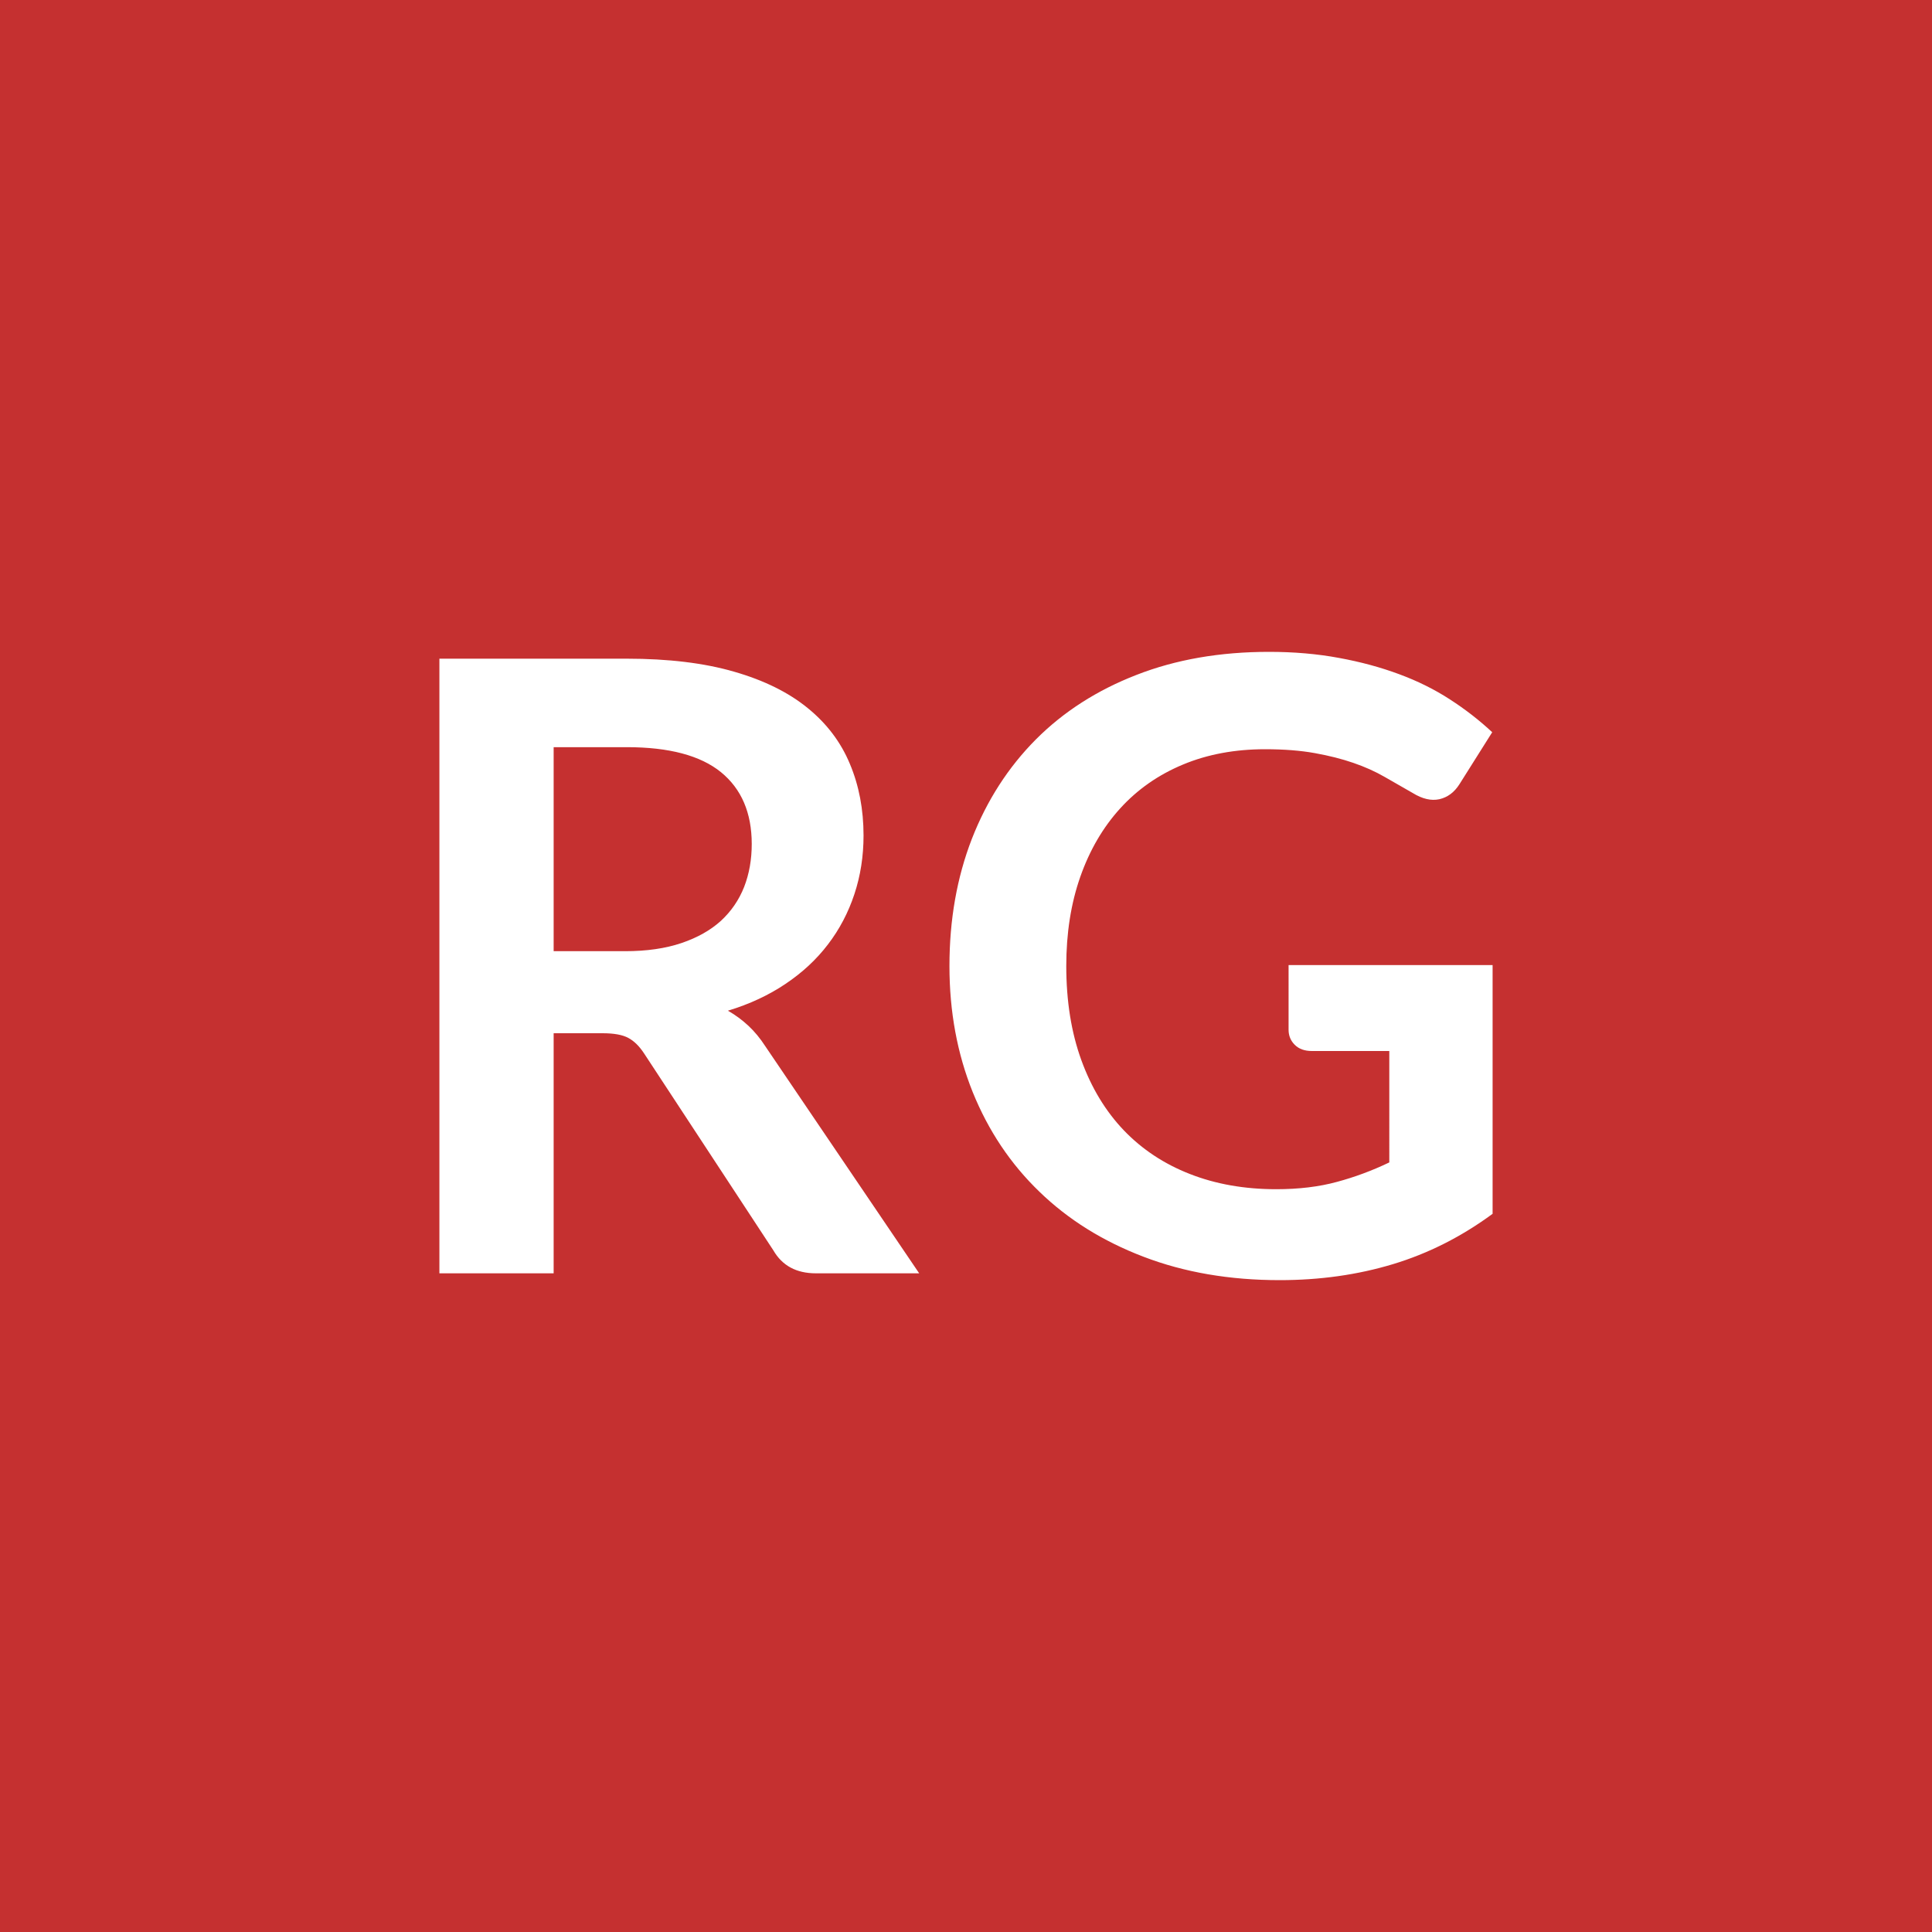 <svg xmlns="http://www.w3.org/2000/svg" width="150" height="150" viewBox="0 0 150 150"><rect width="100%" height="100%" fill="#C53030"/><path fill="#FFFFFF" d="M42.985 73.85h5.55q2.5 0 4.37-.63 1.86-.63 3.07-1.73 1.2-1.11 1.8-2.63.59-1.52.59-3.33 0-3.63-2.39-5.58-2.39-1.94-7.31-1.94h-5.68zm16.44 7.39 11.94 17.62h-8.02q-2.27 0-3.3-1.78L50.015 81.8q-.56-.86-1.24-1.22-.67-.36-1.99-.36h-3.8v18.64h-8.87V51.14h14.55q4.85 0 8.33 1.01 3.48 1 5.71 2.82 2.23 1.81 3.28 4.34 1.06 2.52 1.06 5.56 0 2.41-.71 4.55-.71 2.15-2.05 3.9-1.33 1.75-3.3 3.07-1.96 1.32-4.47 2.08.86.49 1.59 1.17.72.67 1.32 1.6m40.62-6.31h15.84v19.31q-3.63 2.67-7.74 3.91t-8.79 1.24q-5.84 0-10.58-1.82-4.74-1.81-8.08-5.05-3.35-3.23-5.17-7.72-1.81-4.49-1.81-9.8 0-5.38 1.74-9.87 1.75-4.48 4.97-7.72 3.22-3.23 7.81-5.01 4.58-1.79 10.29-1.79 2.91 0 5.43.47 2.52.46 4.69 1.27 2.16.8 3.94 1.96 1.78 1.15 3.27 2.54l-2.54 4.03q-.6.95-1.56 1.17-.95.21-2.07-.48-1.09-.63-2.18-1.25-1.09-.63-2.43-1.09-1.33-.46-3-.76t-3.85-.3q-3.53 0-6.38 1.19-2.86 1.19-4.87 3.4t-3.1 5.31-1.09 6.93q0 4.09 1.17 7.31t3.3 5.45q2.13 2.22 5.13 3.39 3.01 1.18 6.7 1.18 2.64 0 4.72-.57 2.08-.56 4.06-1.51V81.6h-6.01q-.85 0-1.33-.48t-.48-1.17z"/></svg>